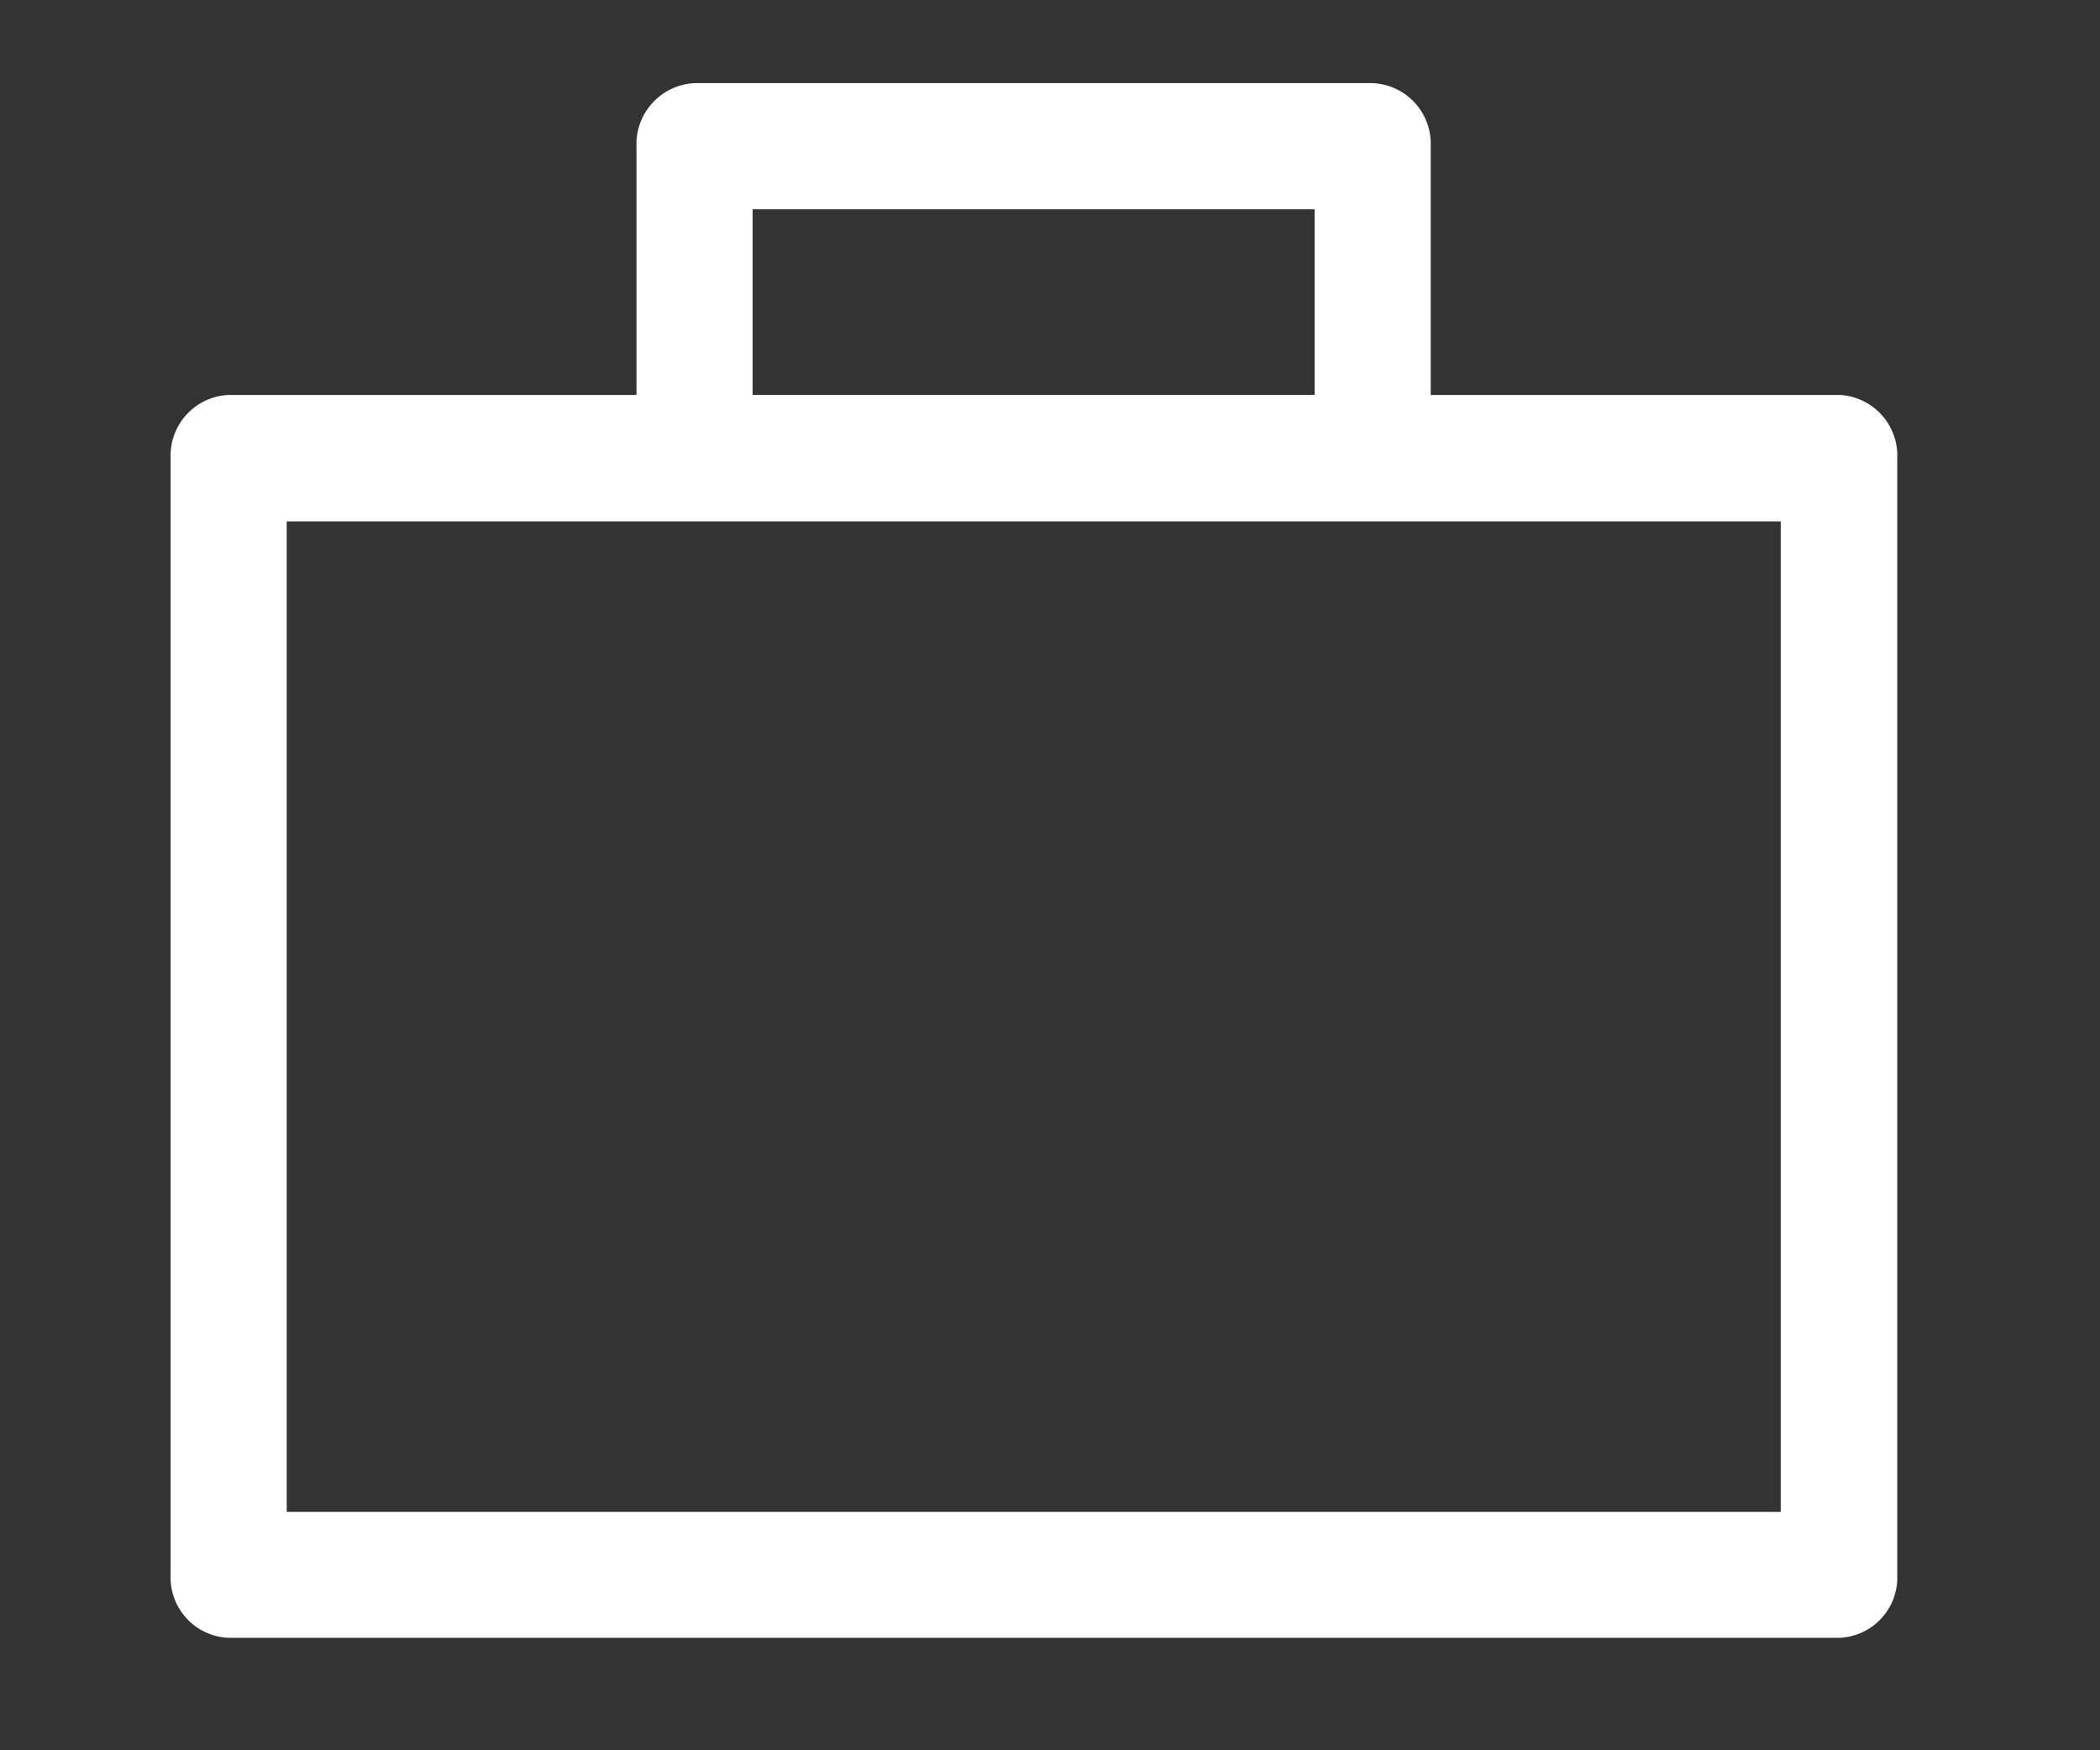 <svg xmlns="http://www.w3.org/2000/svg" xmlns:xlink="http://www.w3.org/1999/xlink" width="24" height="20" viewBox="0 0 24 20">
  <rect x="0" y="0" width="24" height="20" fill="#333333" stroke="none"/>
  <defs>
    <clipPath id="clip-Job">
      <rect width="24" height="20"/>
    </clipPath>
  </defs>
  <g id="Job" clip-path="url(#clip-Job)">
    <g id="Group_12410" data-name="Group 12410" transform="translate(-9197 -13625)">
      <path id="Path_7550" data-name="Path 7550" d="M19.322,5.373H14.6V2.48a.644.644,0,0,0-.615-.67H6.24a.648.648,0,0,0-.617.67V5.373H.909a.645.645,0,0,0-.61.675V18.8a.642.642,0,0,0,.61.675H19.317a.64.64,0,0,0,.615-.667V6.048A.645.645,0,0,0,19.322,5.373ZM6.85,3.152h6.523v2.22H6.85ZM18.7,10.072v8.064H1.526V6.718H18.7Z" transform="translate(9198.701 13624.19)" fill="#fff" stroke="#fff" stroke-width="0.1"/>
    </g>
  </g>
</svg>
